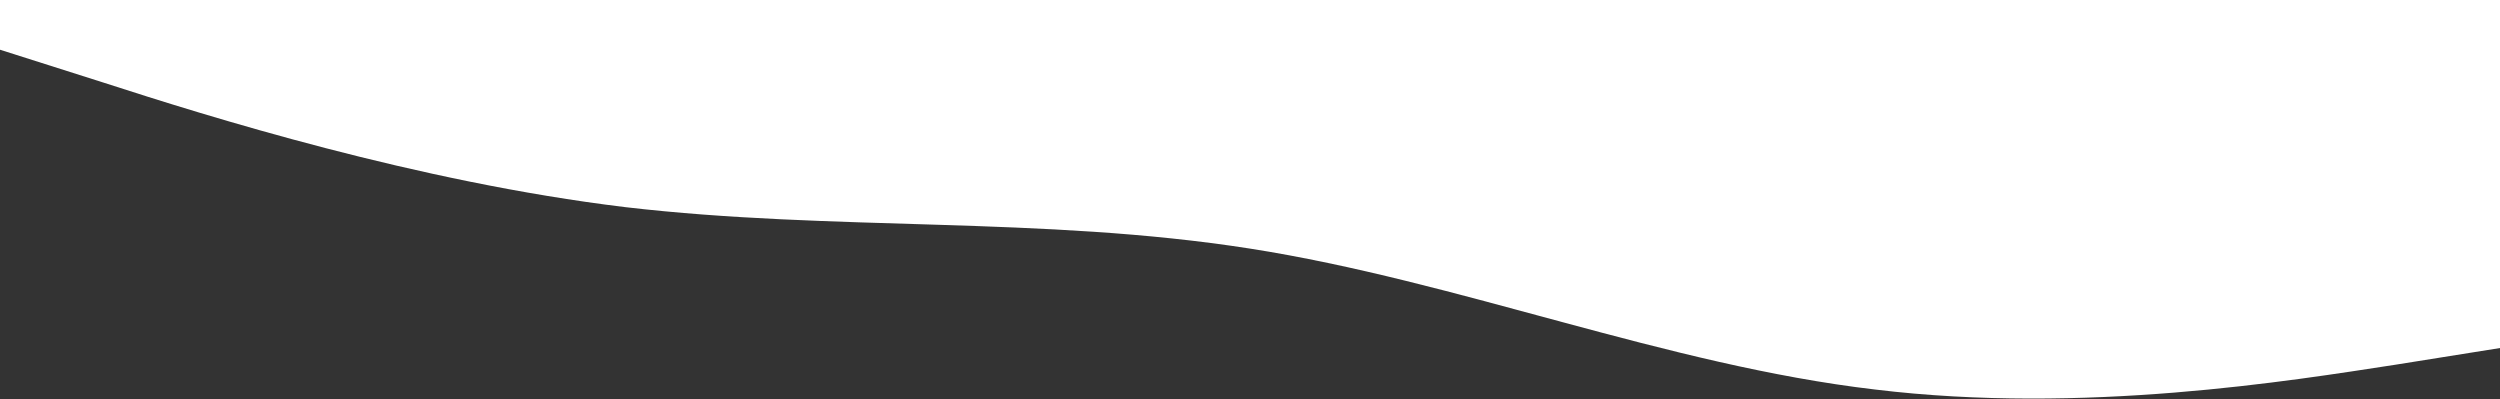 <svg width="1440" height="230" viewBox="0 0 1440 230" fill="none" xmlns="http://www.w3.org/2000/svg">
<rect x="0" y="0" width="1440" height="230" fill="#333333" stroke="none"/>
<path d="M1.75666e-05 28.637L60 47.7C120 67.12 240 104.707 360 119.295C480 133.346 600 124.396 720 143.19C840 161.984 960 210.311 1080 224.361C1200 238.949 1320 219.26 1380 210.042L1440 200.466L1440 -0.001L1380 -0.001C1320 -0.001 1200 -0.001 1080 -0.001C960 -0.001 840 -0.001 720 -0.001C600 -0.001 480 -0.001 360 -0.001C240 -0.001 120 -0.001 60 -0.001L2.00703e-05 -0.001L1.75666e-05 28.637Z" fill="white"/>
</svg>
